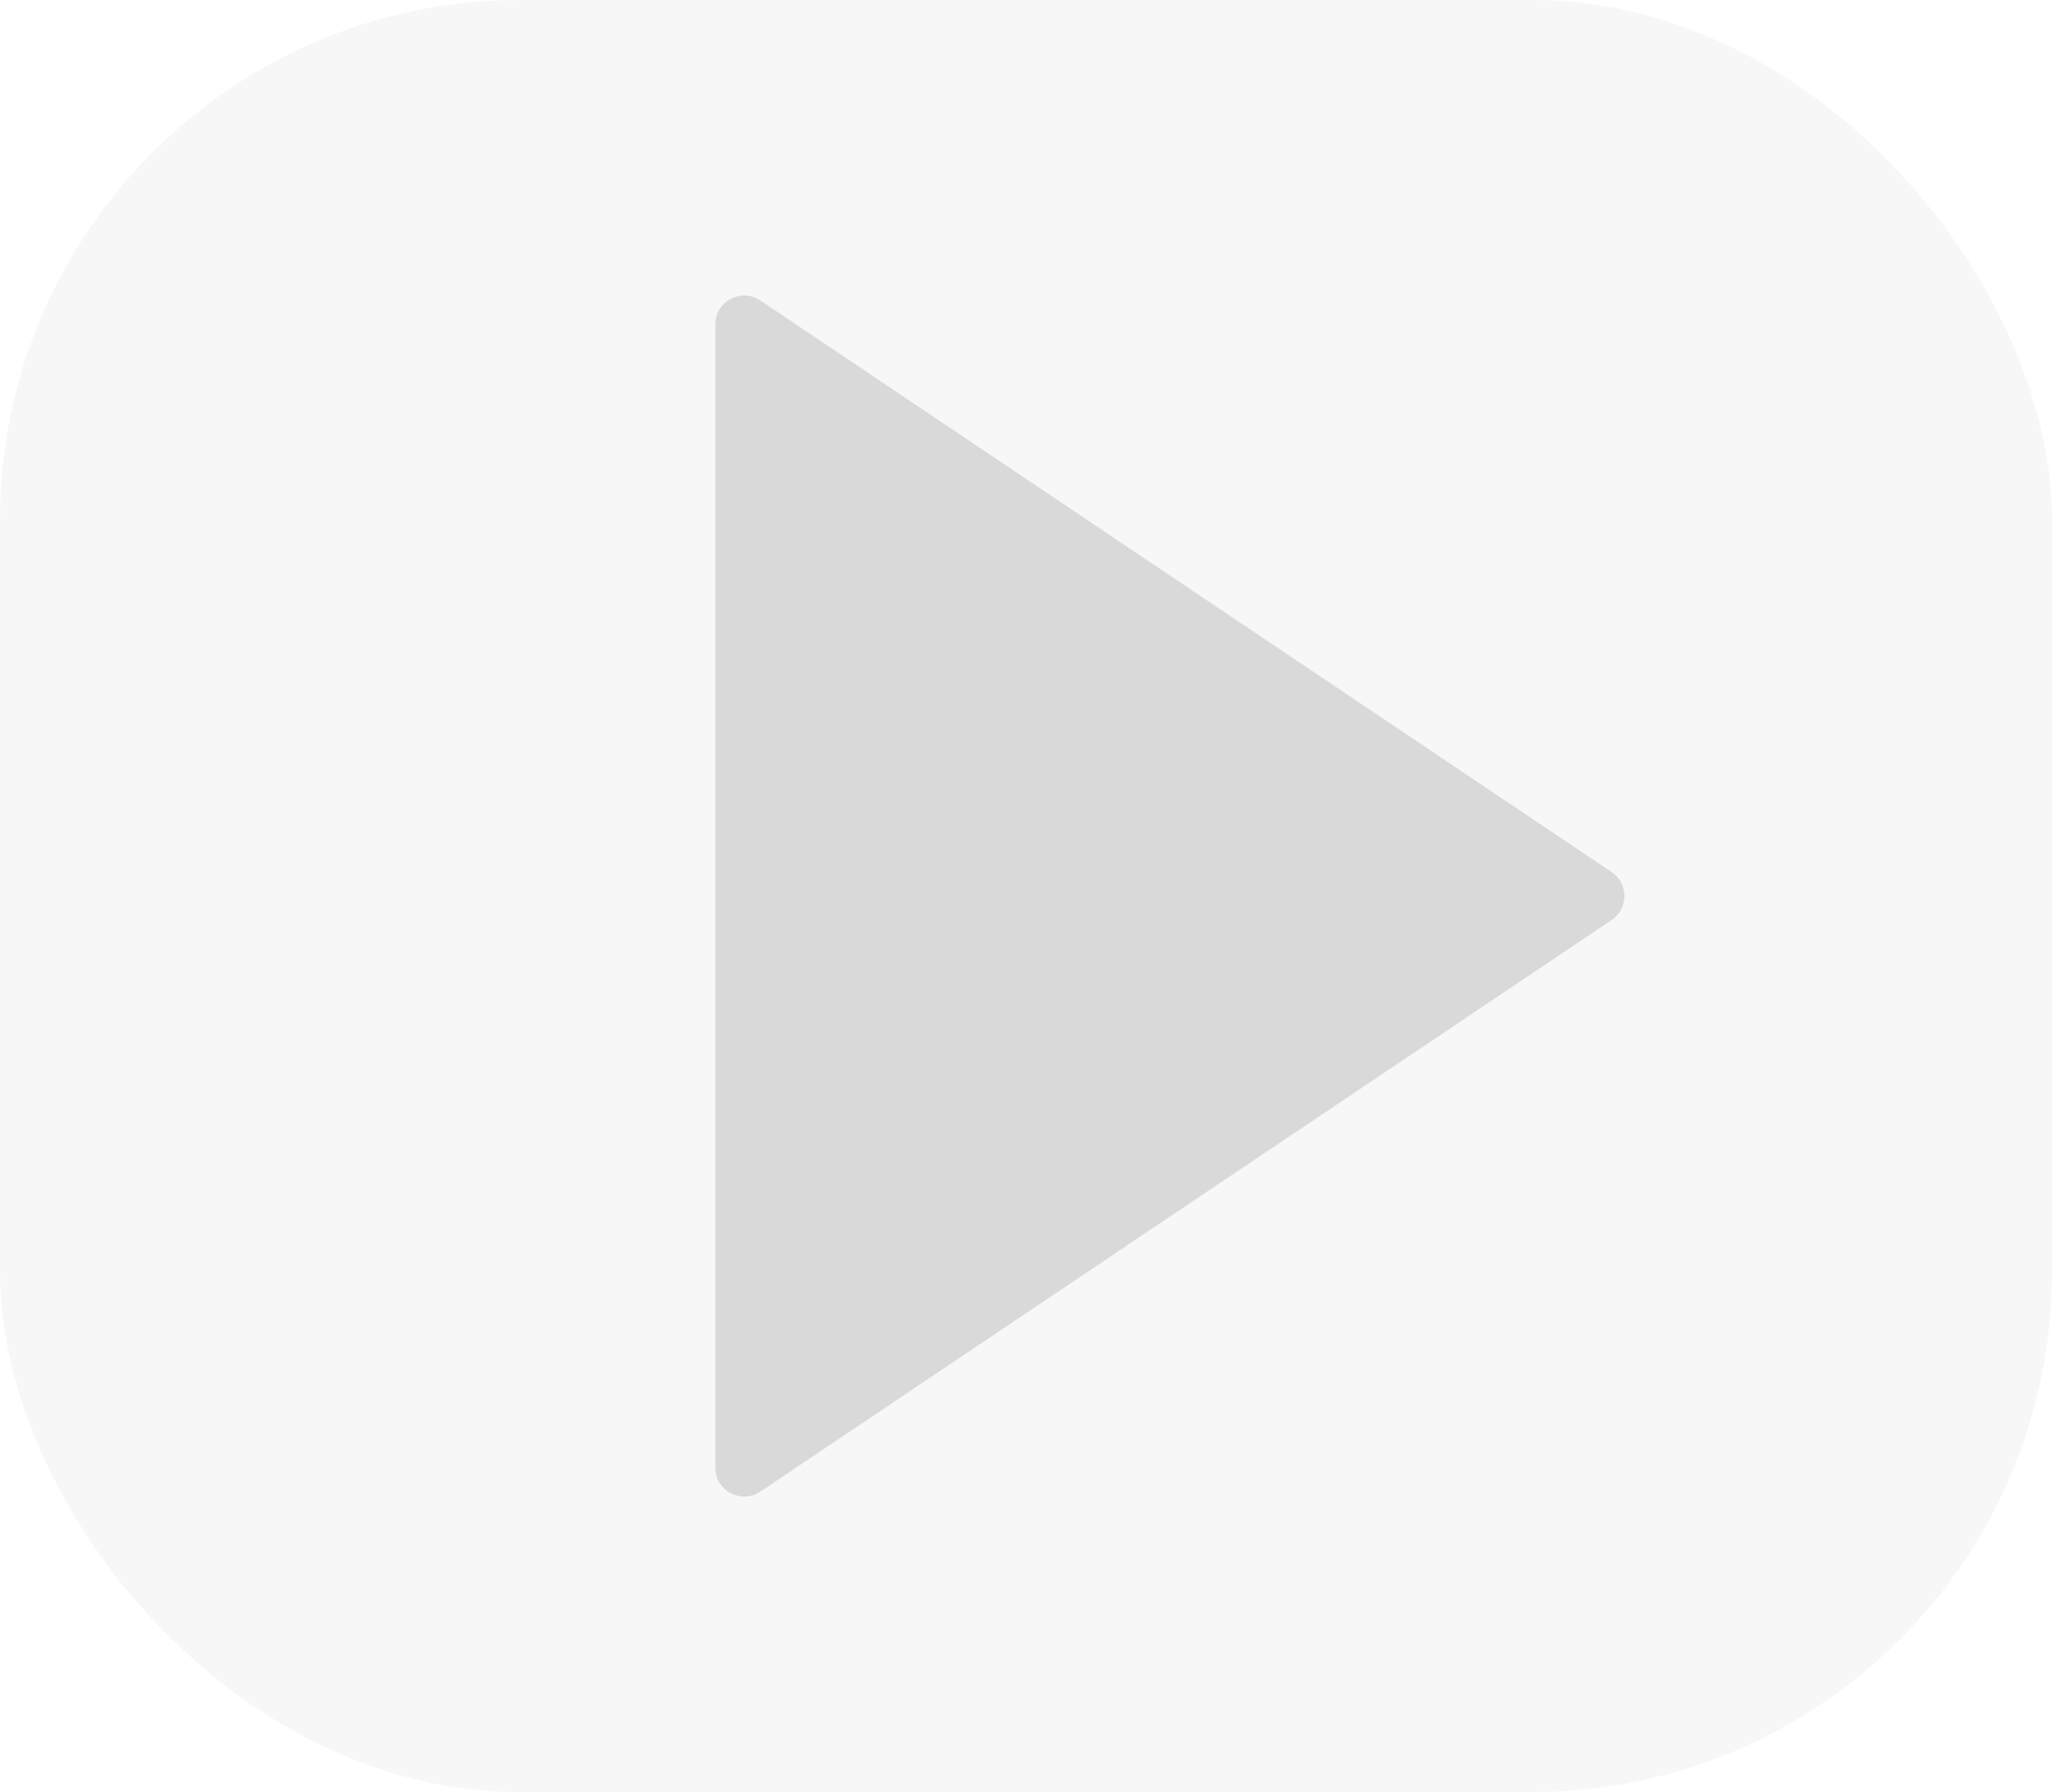 <svg width="71" height="62" viewBox="0 0 71 62" fill="none" xmlns="http://www.w3.org/2000/svg">
<rect width="71" height="62" rx="18" fill="#D9D9D9" fill-opacity="0.21"/>
<path d="M55.763 30.17C56.353 30.566 56.353 31.434 55.763 31.83L26.307 51.605C25.643 52.051 24.75 51.575 24.75 50.775L24.75 11.225C24.75 10.425 25.643 9.949 26.307 10.395L55.763 30.17Z" fill="#D9D9D9"/>
</svg>
